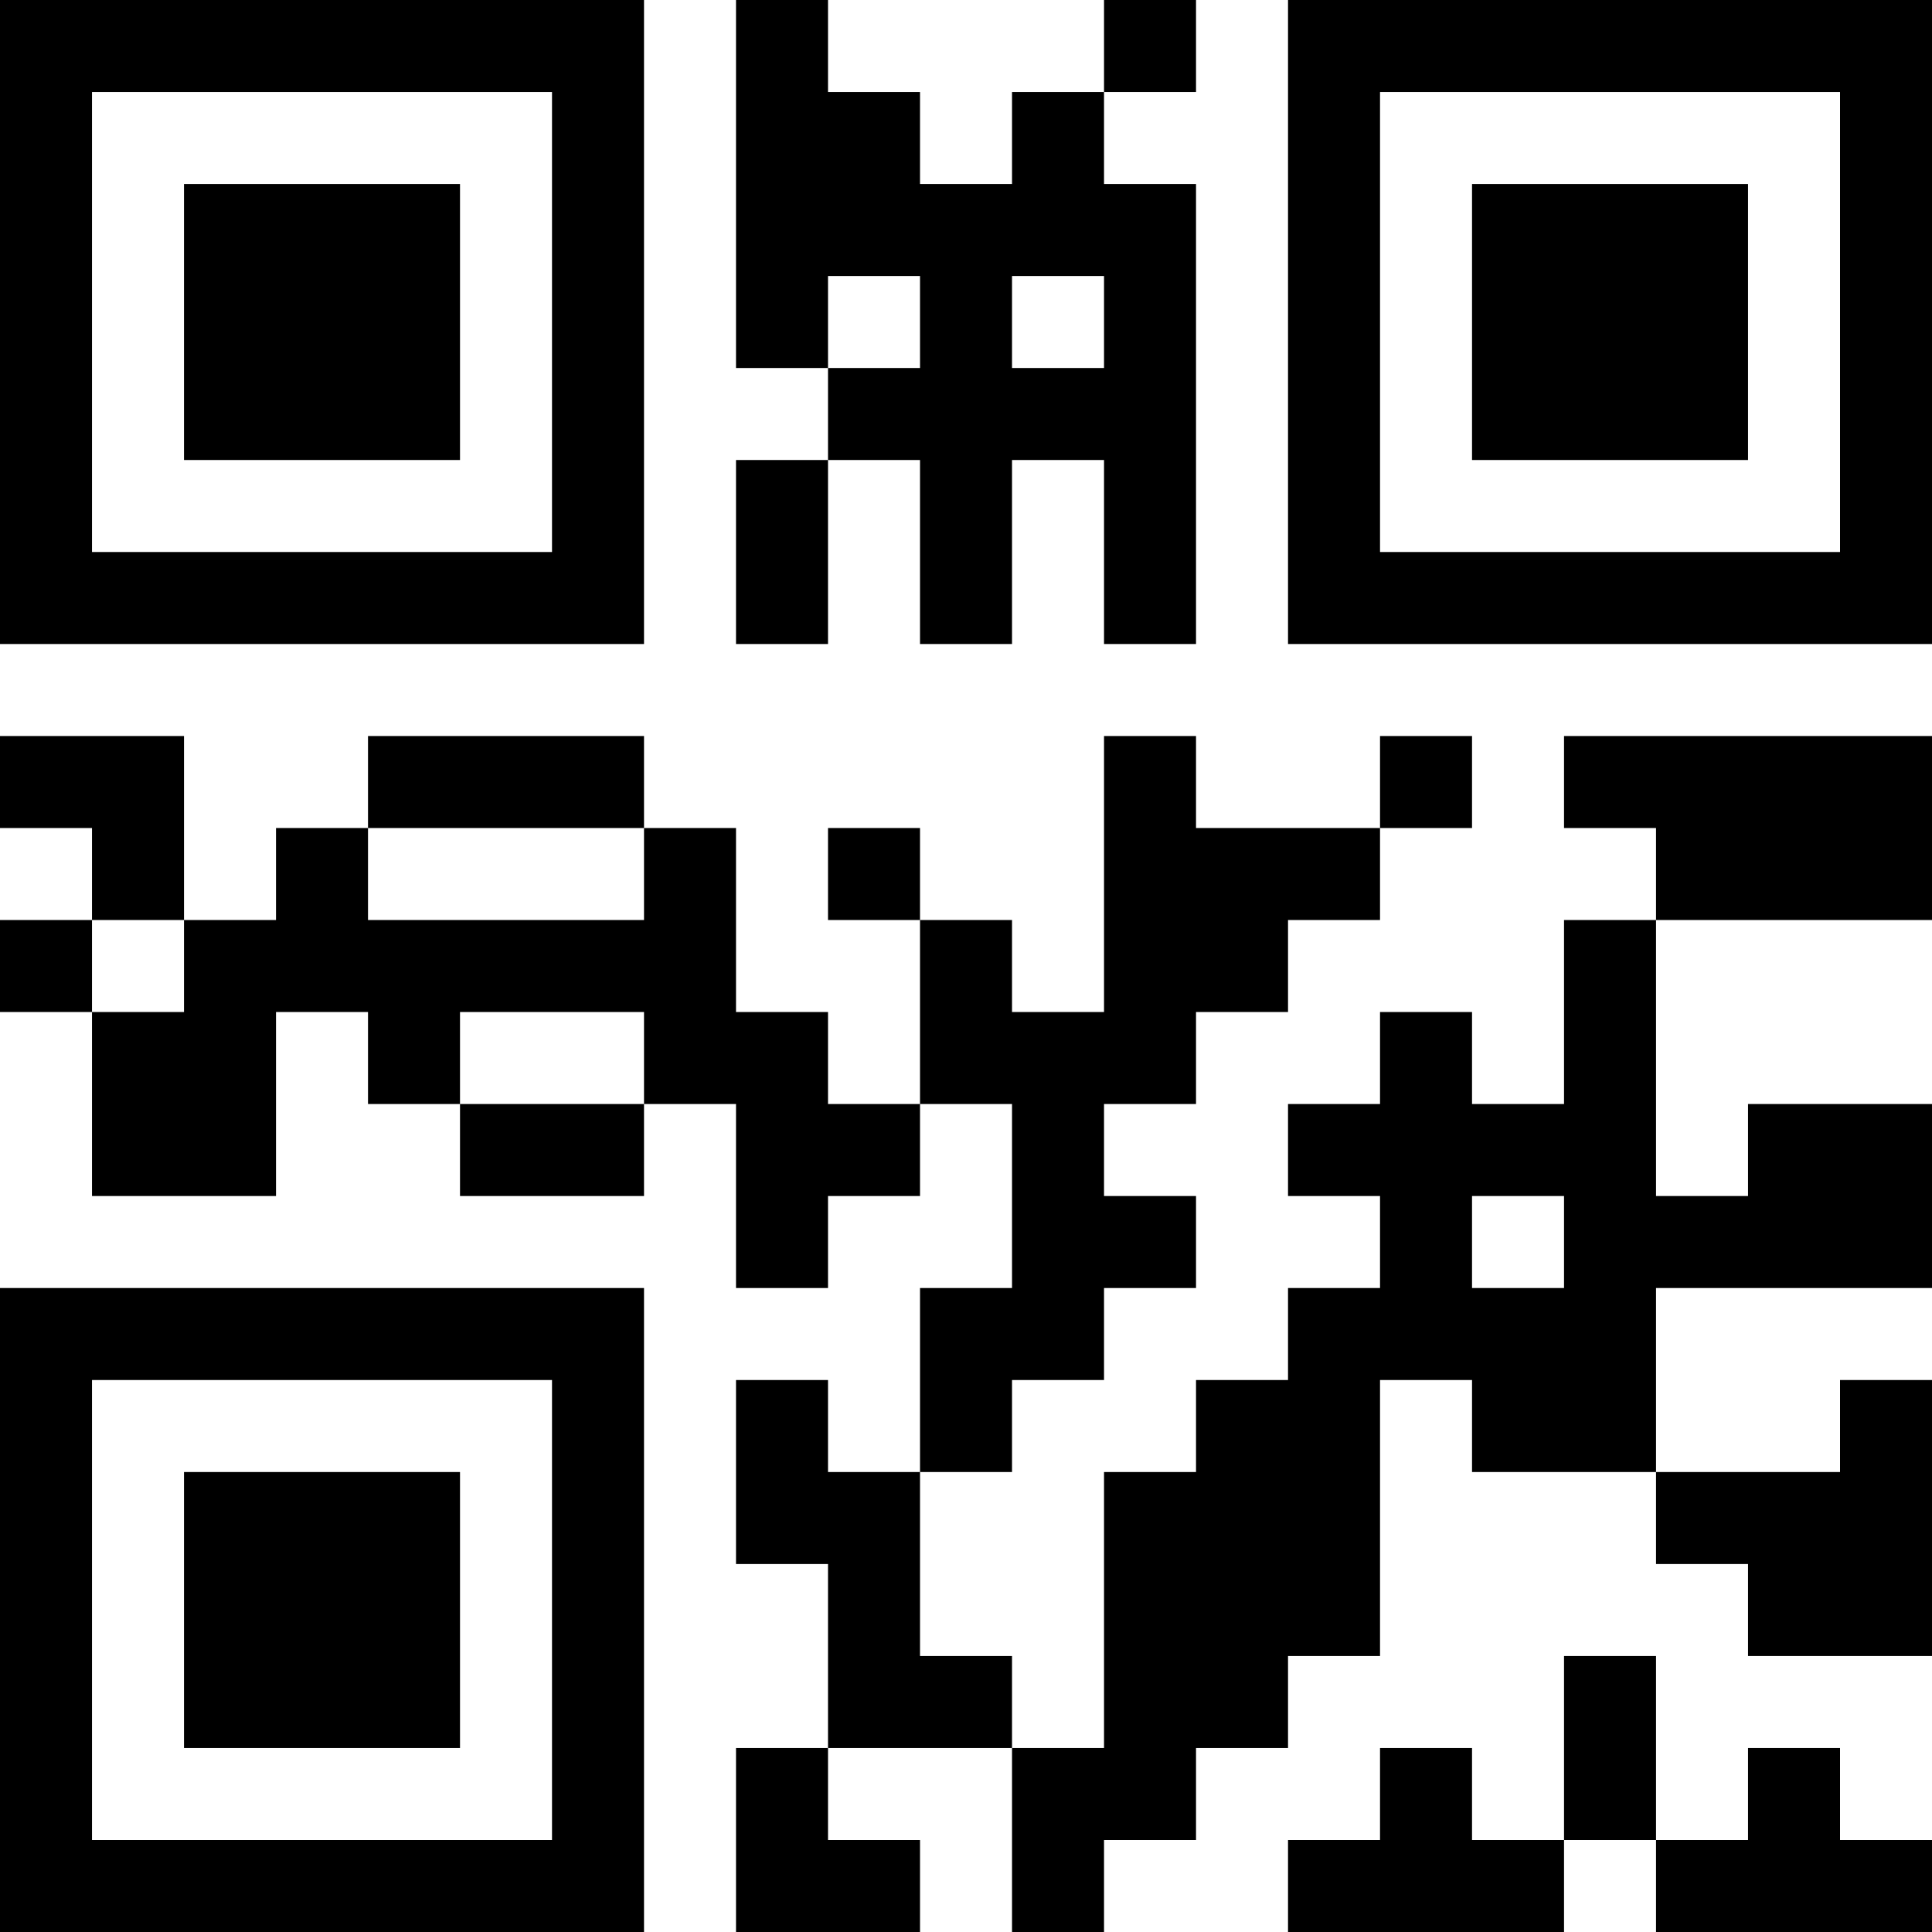 <?xml version="1.0" encoding="UTF-8"?>
<svg xmlns="http://www.w3.org/2000/svg" version="1.1" width="200" height="200" viewBox="0 0 200 200"><rect x="0" y="0" width="200" height="200" fill="#ffffff"/><g transform="scale(9.524)"><g transform="translate(0,0)"><path fill-rule="evenodd" d="M8 0L8 4L9 4L9 5L8 5L8 7L9 7L9 5L10 5L10 7L11 7L11 5L12 5L12 7L13 7L13 2L12 2L12 1L13 1L13 0L12 0L12 1L11 1L11 2L10 2L10 1L9 1L9 0ZM9 3L9 4L10 4L10 3ZM11 3L11 4L12 4L12 3ZM0 8L0 9L1 9L1 10L0 10L0 11L1 11L1 13L3 13L3 11L4 11L4 12L5 12L5 13L7 13L7 12L8 12L8 14L9 14L9 13L10 13L10 12L11 12L11 14L10 14L10 16L9 16L9 15L8 15L8 17L9 17L9 19L8 19L8 21L10 21L10 20L9 20L9 19L11 19L11 21L12 21L12 20L13 20L13 19L14 19L14 18L15 18L15 15L16 15L16 16L18 16L18 17L19 17L19 18L21 18L21 15L20 15L20 16L18 16L18 14L21 14L21 12L19 12L19 13L18 13L18 10L21 10L21 8L17 8L17 9L18 9L18 10L17 10L17 12L16 12L16 11L15 11L15 12L14 12L14 13L15 13L15 14L14 14L14 15L13 15L13 16L12 16L12 19L11 19L11 18L10 18L10 16L11 16L11 15L12 15L12 14L13 14L13 13L12 13L12 12L13 12L13 11L14 11L14 10L15 10L15 9L16 9L16 8L15 8L15 9L13 9L13 8L12 8L12 11L11 11L11 10L10 10L10 9L9 9L9 10L10 10L10 12L9 12L9 11L8 11L8 9L7 9L7 8L4 8L4 9L3 9L3 10L2 10L2 8ZM4 9L4 10L7 10L7 9ZM1 10L1 11L2 11L2 10ZM5 11L5 12L7 12L7 11ZM16 13L16 14L17 14L17 13ZM17 18L17 20L16 20L16 19L15 19L15 20L14 20L14 21L17 21L17 20L18 20L18 21L21 21L21 20L20 20L20 19L19 19L19 20L18 20L18 18ZM0 0L0 7L7 7L7 0ZM1 1L1 6L6 6L6 1ZM2 2L2 5L5 5L5 2ZM14 0L14 7L21 7L21 0ZM15 1L15 6L20 6L20 1ZM16 2L16 5L19 5L19 2ZM0 14L0 21L7 21L7 14ZM1 15L1 20L6 20L6 15ZM2 16L2 19L5 19L5 16Z" fill="#000000"/></g></g></svg>
